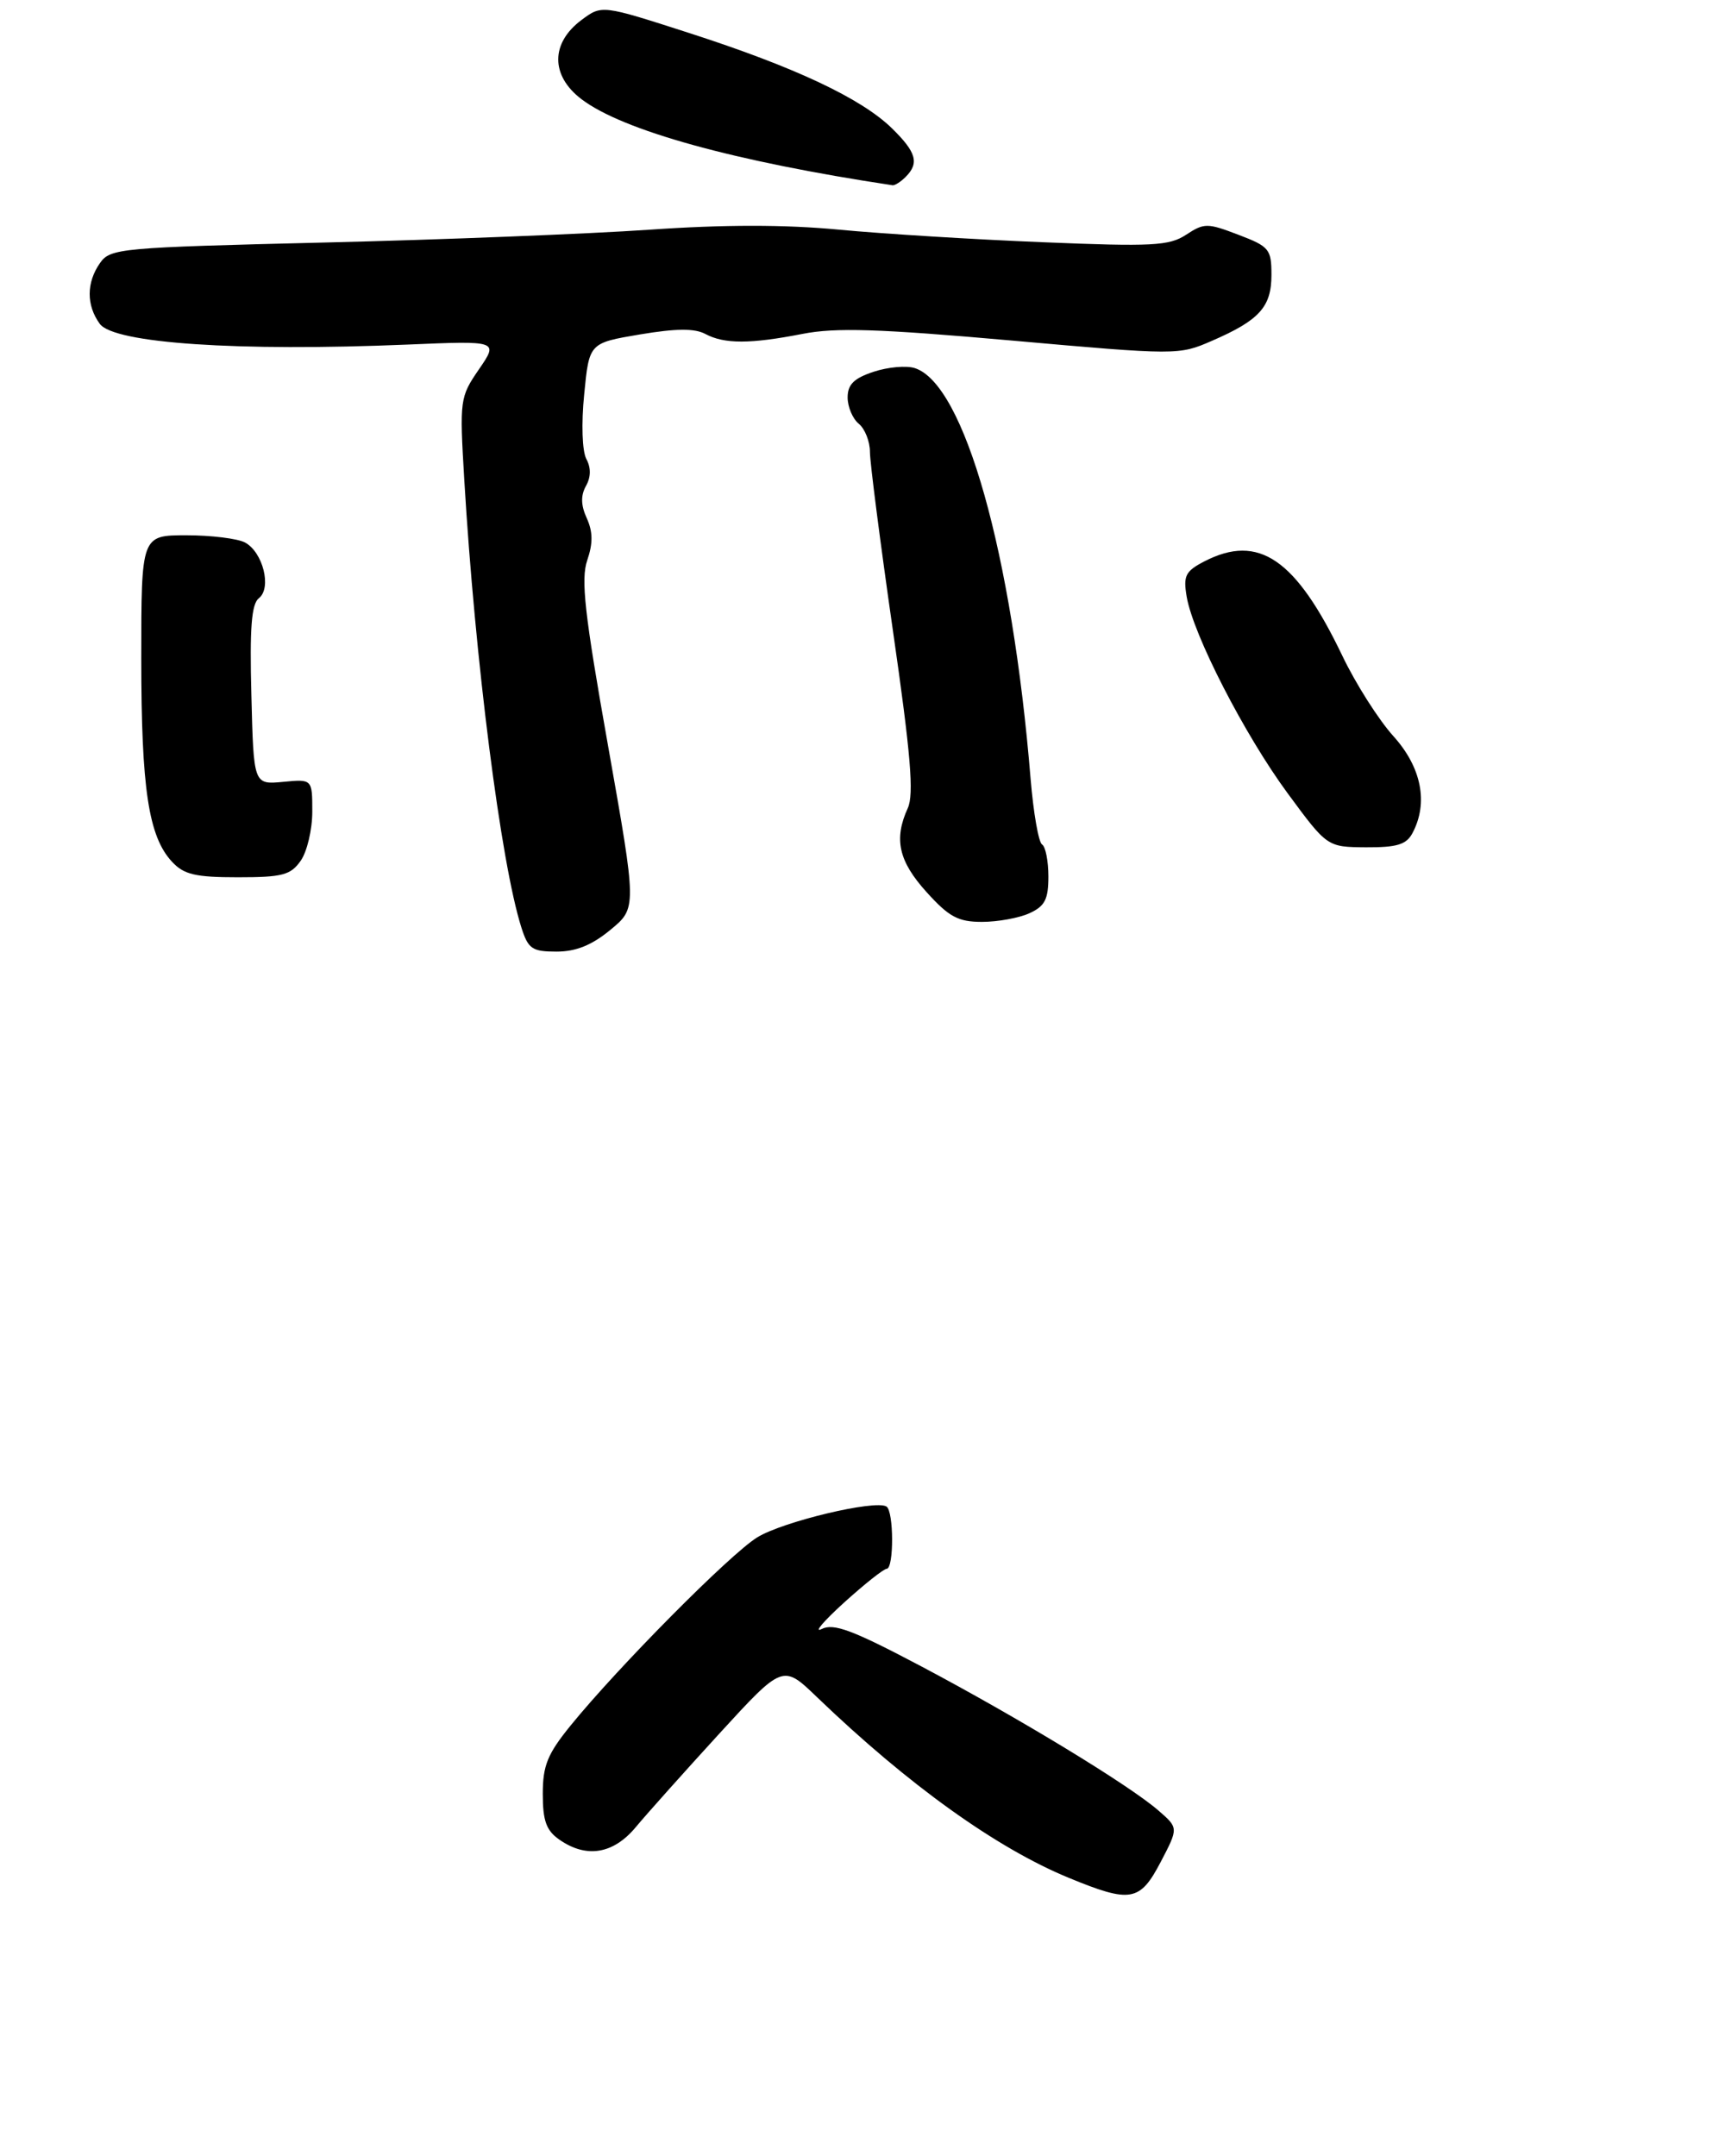 <?xml version="1.0" encoding="UTF-8" standalone="no"?>
<!DOCTYPE svg PUBLIC "-//W3C//DTD SVG 1.1//EN" "http://www.w3.org/Graphics/SVG/1.1/DTD/svg11.dtd" >
<svg xmlns="http://www.w3.org/2000/svg" xmlns:xlink="http://www.w3.org/1999/xlink" version="1.1" viewBox="0 0 232 290">
 <g >
 <path fill="currentColor"
d=" M 156.11 250.44 C 158.50 245.87 158.50 245.87 155.80 243.53 C 151.86 240.10 136.89 231.01 123.87 224.12 C 114.65 219.25 112.12 218.30 110.50 219.12 C 109.40 219.67 110.75 218.08 113.50 215.58 C 116.25 213.09 118.84 211.03 119.25 211.02 C 120.24 210.99 120.22 203.25 119.22 202.64 C 117.70 201.70 105.29 204.66 101.84 206.79 C 98.18 209.05 83.16 224.20 76.74 232.10 C 73.63 235.93 73.00 237.48 73.00 241.30 C 73.00 244.91 73.47 246.22 75.22 247.44 C 78.86 249.99 82.49 249.40 85.52 245.75 C 87.01 243.96 92.06 238.31 96.75 233.18 C 105.29 223.86 105.29 223.86 109.89 228.29 C 122.15 240.07 134.02 248.59 143.78 252.60 C 152.07 256.01 153.31 255.79 156.11 250.44 Z  M 82.10 125.07 C 85.65 122.14 85.65 122.14 81.78 100.32 C 78.62 82.56 78.10 77.92 78.98 75.36 C 79.76 73.07 79.74 71.53 78.92 69.71 C 78.12 67.98 78.09 66.66 78.80 65.38 C 79.48 64.18 79.50 62.93 78.86 61.74 C 78.30 60.69 78.17 57.00 78.57 53.03 C 79.24 46.14 79.24 46.14 86.04 44.99 C 90.93 44.17 93.41 44.15 94.86 44.92 C 97.41 46.29 100.93 46.28 107.94 44.91 C 112.35 44.04 118.17 44.22 136.00 45.80 C 158.27 47.78 158.55 47.78 162.96 45.86 C 169.38 43.08 171.00 41.29 171.00 36.98 C 171.00 33.51 170.71 33.16 166.56 31.58 C 162.38 29.98 161.96 29.98 159.53 31.57 C 157.25 33.07 154.99 33.19 140.22 32.58 C 131.03 32.21 118.70 31.45 112.82 30.89 C 105.56 30.20 97.40 30.20 87.32 30.90 C 79.17 31.46 59.54 32.24 43.70 32.62 C 16.13 33.29 14.83 33.40 13.45 35.38 C 11.61 38.00 11.60 41.07 13.42 43.56 C 15.34 46.18 31.98 47.30 54.78 46.35 C 67.05 45.83 67.05 45.83 64.42 49.67 C 61.85 53.41 61.80 53.75 62.44 64.50 C 63.88 88.73 67.36 116.09 70.12 124.75 C 71.04 127.64 71.56 128.00 74.85 128.00 C 77.46 128.00 79.59 127.14 82.10 125.07 Z  M 138.45 122.84 C 140.53 121.89 141.00 120.98 141.00 117.90 C 141.00 115.82 140.62 113.88 140.15 113.59 C 139.68 113.30 138.99 109.34 138.61 104.78 C 136.13 74.43 129.70 51.63 123.02 49.51 C 121.89 49.15 119.40 49.37 117.48 50.01 C 114.85 50.88 114.00 51.72 114.00 53.46 C 114.00 54.72 114.67 56.32 115.50 57.00 C 116.33 57.68 117.00 59.39 117.00 60.79 C 117.00 62.19 118.39 73.00 120.09 84.82 C 122.49 101.45 122.94 106.84 122.09 108.70 C 120.19 112.87 120.85 115.83 124.62 120.00 C 127.64 123.34 128.86 124.00 132.07 124.00 C 134.18 124.00 137.05 123.48 138.45 122.84 Z  M 40.44 115.78 C 41.30 114.56 42.00 111.58 42.00 109.17 C 42.00 104.79 42.00 104.79 38.06 105.17 C 34.11 105.54 34.11 105.54 33.81 93.52 C 33.57 84.45 33.82 81.24 34.82 80.46 C 36.57 79.09 35.37 74.27 32.95 72.97 C 31.95 72.44 28.40 72.00 25.07 72.00 C 19.00 72.00 19.00 72.00 19.00 88.56 C 19.00 106.08 19.97 112.52 23.14 115.92 C 24.74 117.64 26.27 118.00 31.98 118.00 C 37.98 118.00 39.09 117.71 40.44 115.78 Z  M 189.96 112.07 C 192.13 108.01 191.19 103.22 187.41 99.03 C 185.43 96.84 182.33 91.97 180.53 88.20 C 174.28 75.16 169.28 71.74 161.98 75.51 C 159.43 76.83 159.12 77.44 159.60 80.26 C 160.47 85.37 167.38 98.83 173.19 106.72 C 178.50 113.93 178.50 113.93 183.71 113.97 C 187.87 113.99 189.14 113.61 189.96 112.07 Z  M 121.80 23.80 C 123.66 21.94 123.25 20.48 119.95 17.25 C 115.82 13.22 106.88 9.02 92.72 4.45 C 80.94 0.65 80.94 0.65 78.22 2.68 C 74.05 5.78 74.03 10.16 78.19 13.33 C 83.74 17.56 98.76 21.71 120.05 24.92 C 120.35 24.96 121.14 24.46 121.80 23.80 Z "/>
</g>
</svg>